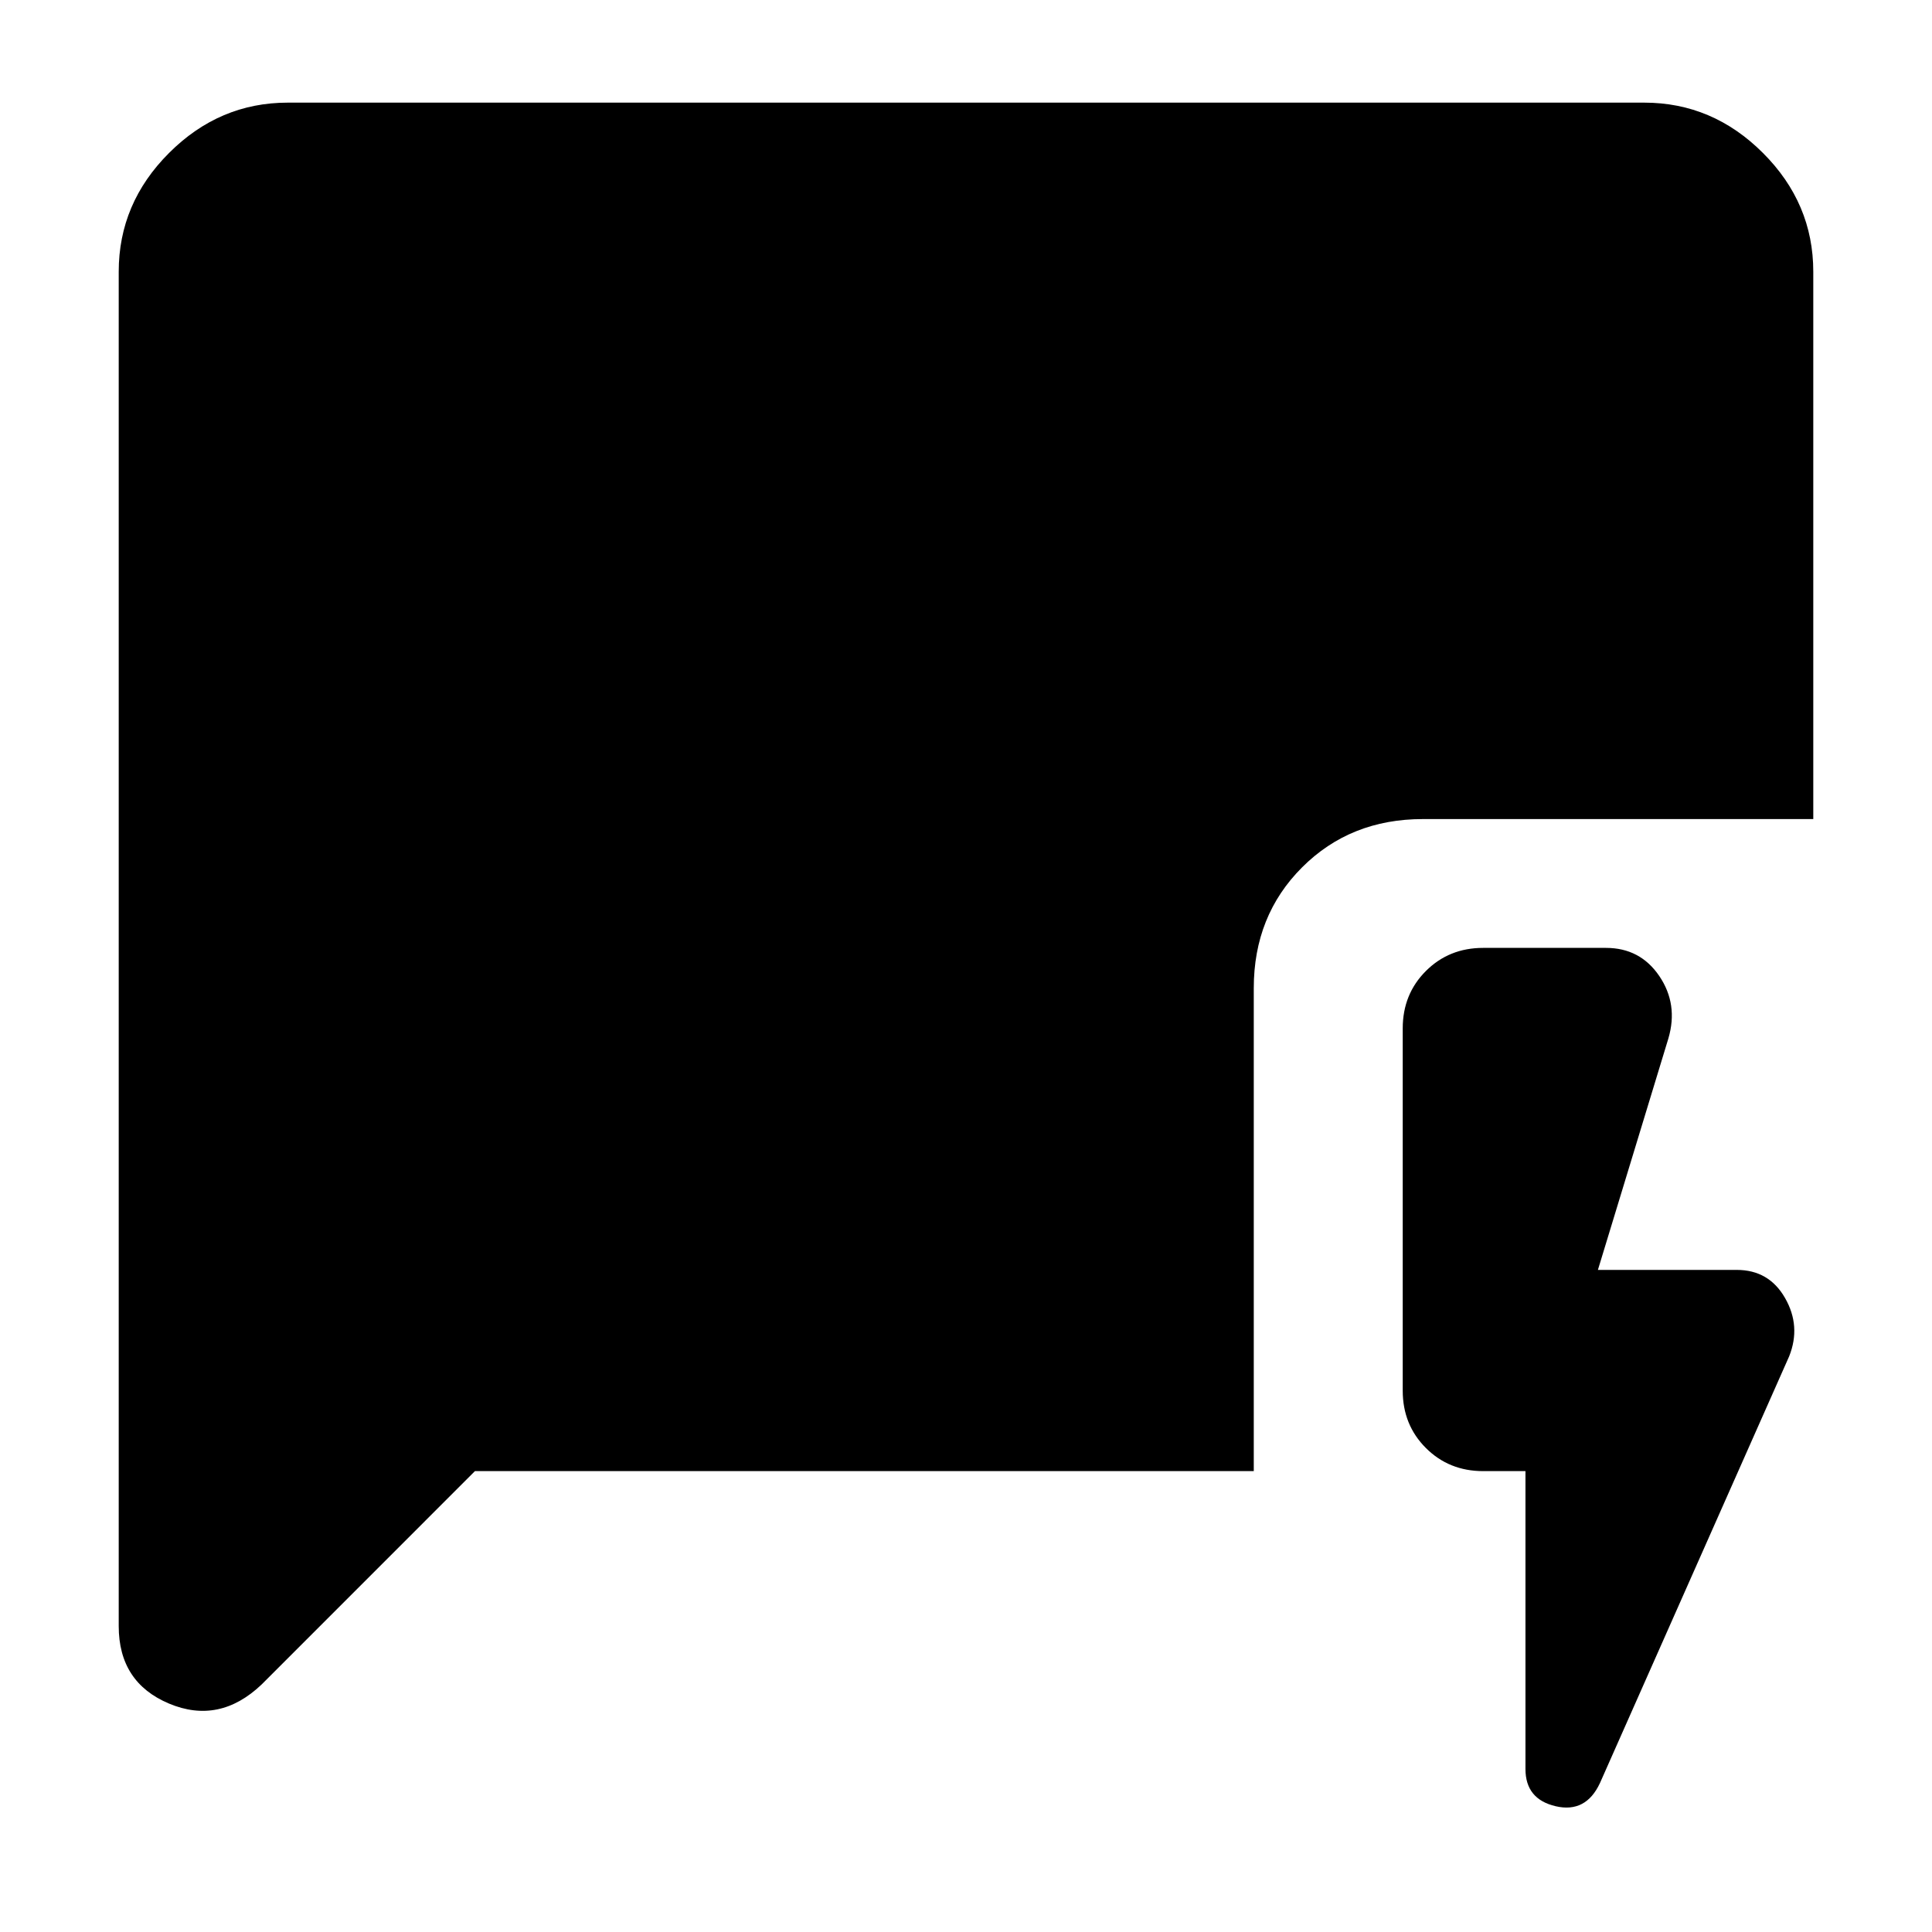 <svg xmlns="http://www.w3.org/2000/svg" height="40" width="40"><path d="M31.583 30.458h-.875q-.708 0-1.187-.479-.479-.479-.479-1.187v-7.5q0-.709.479-1.188t1.187-.479h2.542q.708 0 1.104.583.396.584.188 1.292l-1.459 4.792h2.875q.667 0 1 .583.334.583.084 1.208l-3.917 8.834q-.292.625-.917.479-.625-.146-.625-.771Zm-21.75 0-4.416 4.417q-.875.833-1.917.396-1.042-.438-1.042-1.604V5.625q0-1.417 1.042-2.458 1.042-1.042 2.458-1.042h28.084q1.416 0 2.458 1.042 1.042 1.041 1.042 2.458v11.333h-8.084q-1.5 0-2.5 1t-1 2.5v10Z"/></svg>